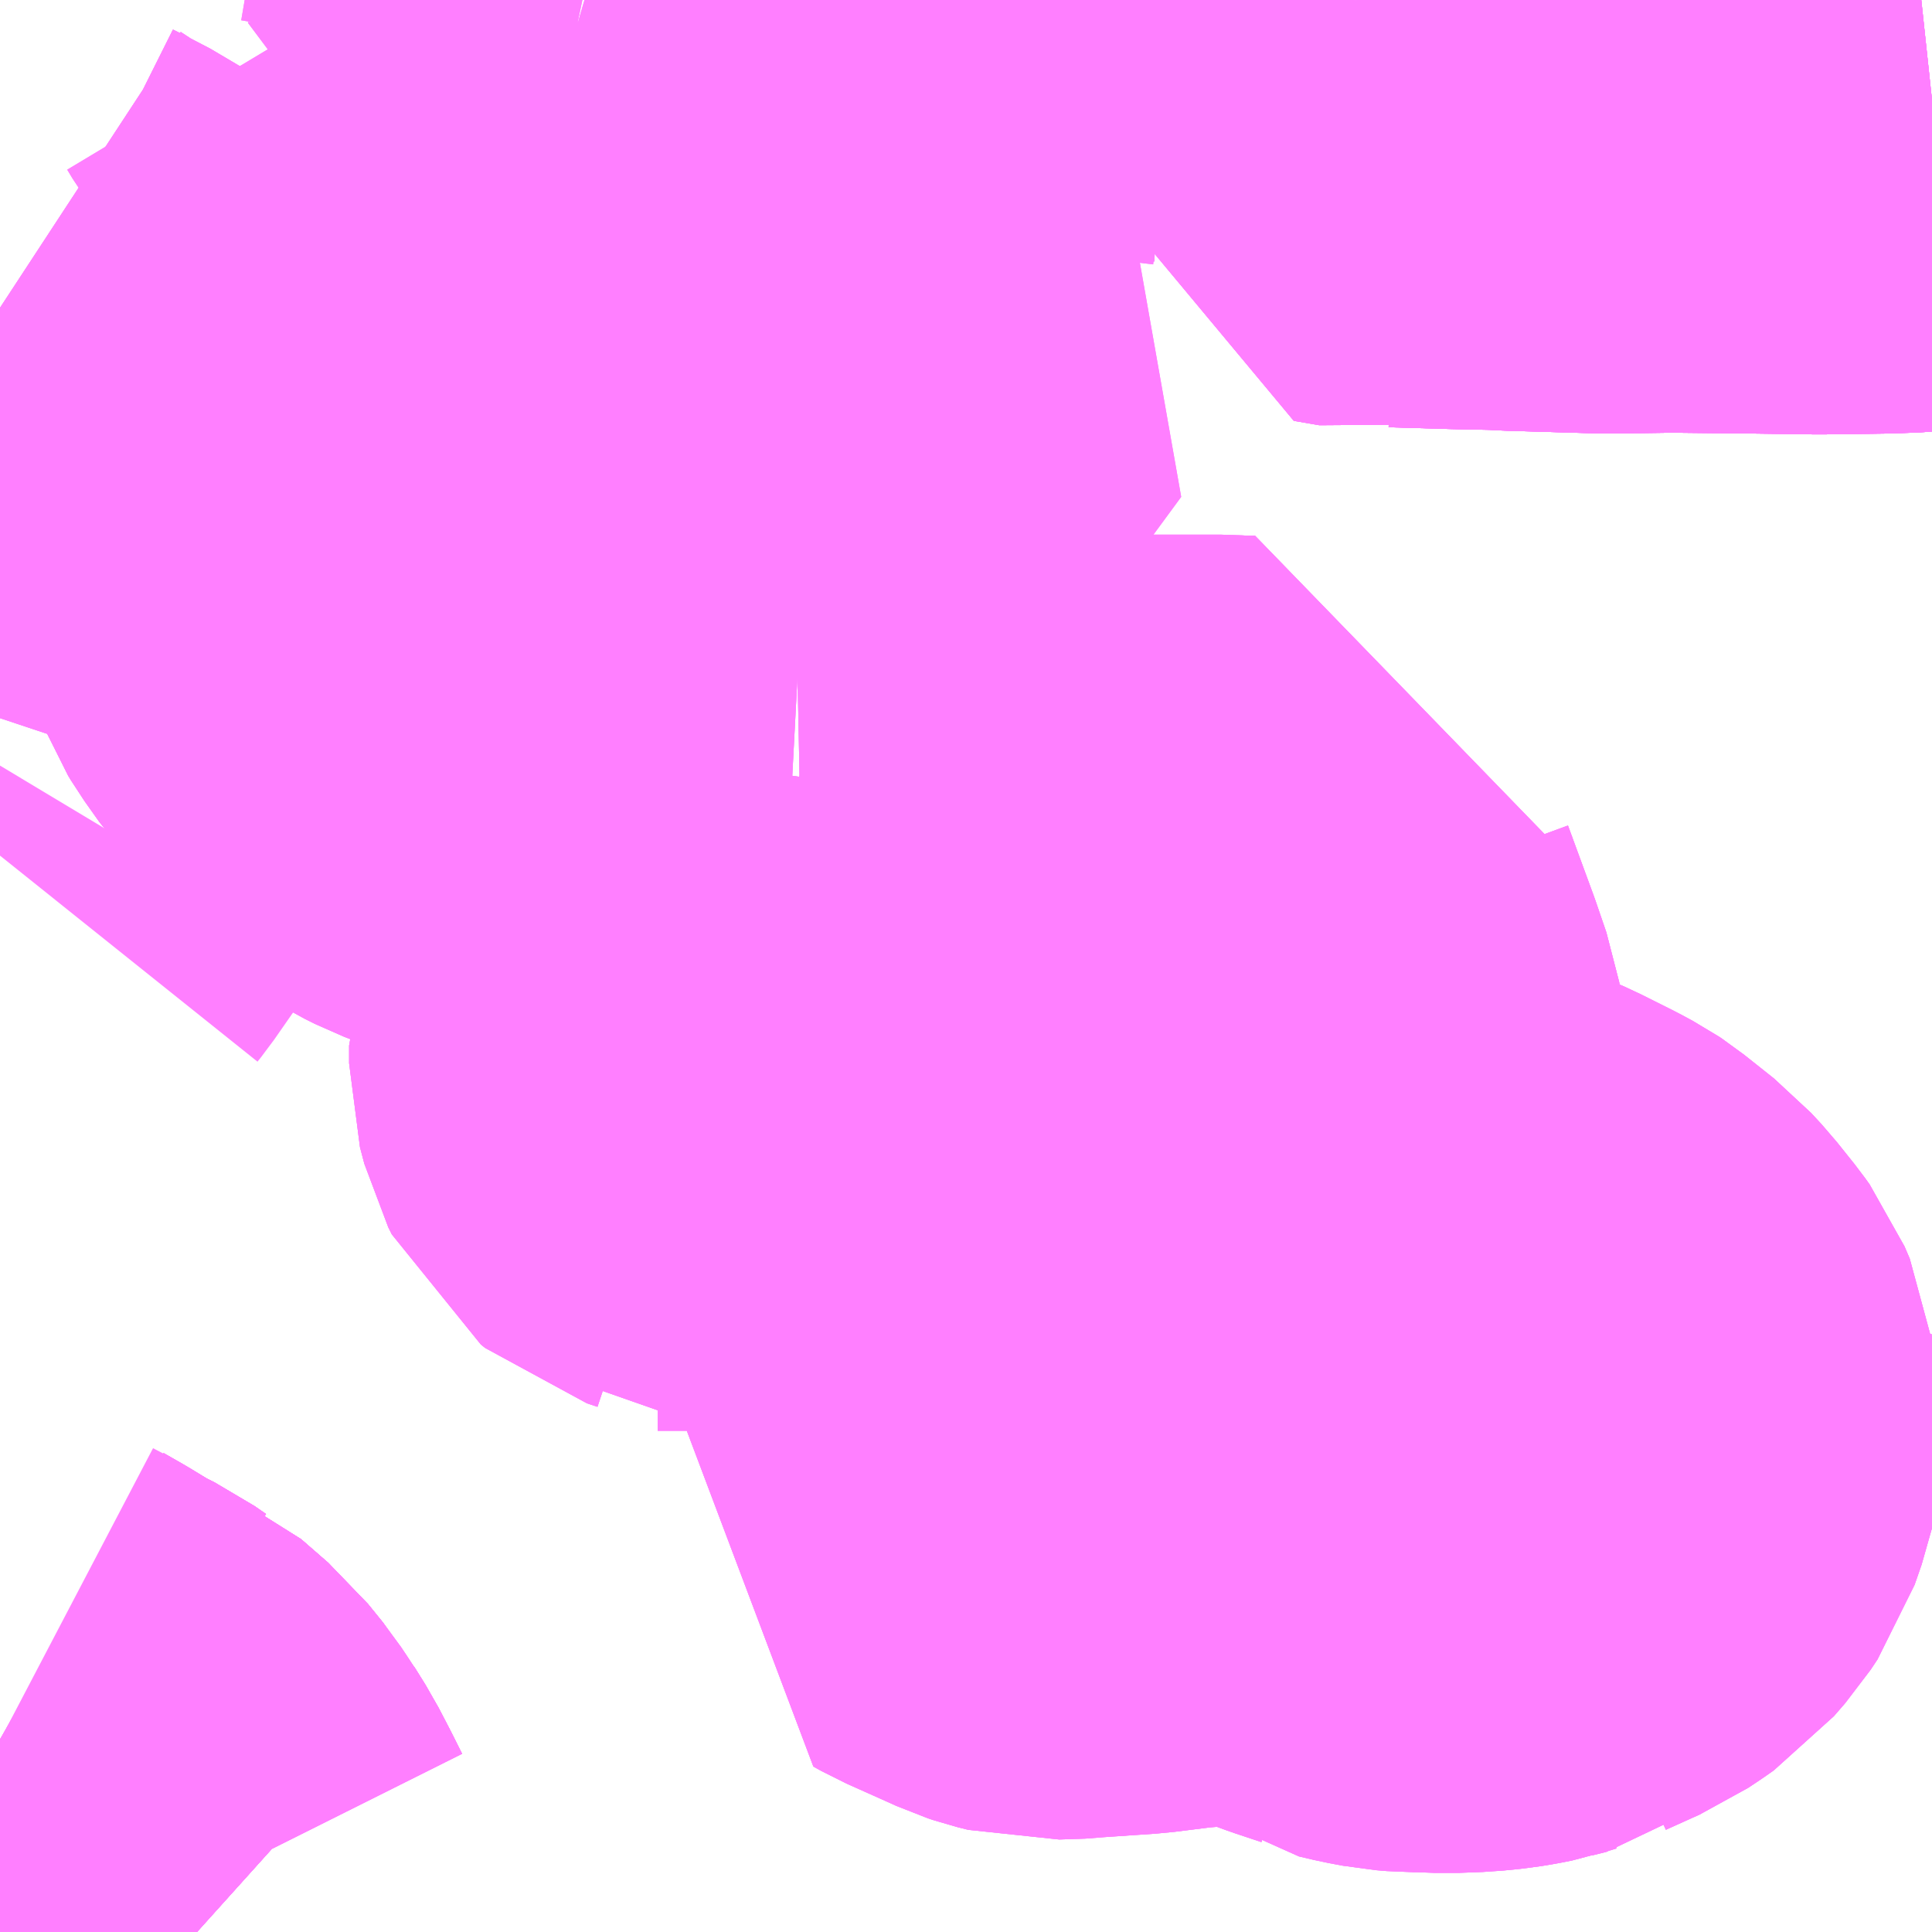 <?xml version="1.0" encoding="UTF-8"?>
<svg  xmlns="http://www.w3.org/2000/svg" xmlns:xlink="http://www.w3.org/1999/xlink" xmlns:go="http://purl.org/svgmap/profile" property="N07_001,N07_002,N07_003,N07_004,N07_005,N07_006,N07_007" viewBox="13954.834 -3535.4 2.197 2.197" go:dataArea="13954.833984375 -3535.400390625 2.197265625 2.197265625" >
<globalCoordinateSystem srsName="http://purl.org/crs/84" transform="matrix(100.0,0.0,0.0,-100.0,0.0,0.0)" />
<defs>
 <g id="p0" >
  <circle cx="0.0" cy="0.0" r="3" stroke="green" stroke-width="0.75" vector-effect="non-scaling-stroke" />
 </g>
</defs>
<g fill="none" fill-rule="evenodd" stroke="#FF00FF" stroke-width="0.75" opacity="0.5" vector-effect="non-scaling-stroke" stroke-linejoin="bevel" >
<path content="1,南海バス（株）,堺・大阪（なんば）・京都⇔小田原・藤沢・鎌倉,1.0,1.0,1.0," xlink:title="1" d="M13955.058,-3533.203L13955.038,-3533.221L13955.024,-3533.238L13955.013,-3533.257L13955,-3533.285L13954.987,-3533.306L13954.984,-3533.309L13954.978,-3533.319L13954.961,-3533.34L13954.93,-3533.367L13954.923,-3533.37L13954.91,-3533.379L13954.894,-3533.387L13954.878,-3533.396L13954.855,-3533.41L13954.834,-3533.421"/>
<path content="1,江ノ電バス横浜・江ノ電バス藤沢,23-1,14.5,8.0,8.0," xlink:title="1" d="M13954.834,-3533.422L13954.855,-3533.41L13954.878,-3533.396L13954.894,-3533.387L13954.91,-3533.379L13954.923,-3533.37L13954.93,-3533.367L13954.961,-3533.34L13954.978,-3533.319L13954.986,-3533.307L13955,-3533.285L13955.013,-3533.26L13955.024,-3533.238L13955.038,-3533.221L13955.058,-3533.203"/>
<path content="1,江ノ電バス横浜・江ノ電バス藤沢,28,4.0,7.5,7.5," xlink:title="1" d="M13955.058,-3533.203L13955.038,-3533.221L13955.024,-3533.238L13955.013,-3533.26L13955,-3533.285L13954.987,-3533.306L13954.986,-3533.307L13954.984,-3533.309L13954.978,-3533.319L13954.961,-3533.34L13954.93,-3533.367L13954.923,-3533.37L13954.91,-3533.379L13954.894,-3533.387L13954.878,-3533.396L13954.855,-3533.41L13954.834,-3533.422"/>
<path content="1,江ノ電バス横浜・江ノ電バス藤沢,31-1,12.0,6.0,6.0," xlink:title="1" d="M13955.733,-3534.481L13955.744,-3534.478L13955.794,-3534.479L13955.824,-3534.475L13955.848,-3534.469L13955.875,-3534.46L13955.877,-3534.459L13955.983,-3534.426L13955.987,-3534.425L13955.988,-3534.423L13956.016,-3534.419L13956.136,-3534.417L13956.222,-3534.417L13956.237,-3534.416L13956.261,-3534.416L13956.26,-3534.383L13956.261,-3534.346L13956.265,-3534.332L13956.294,-3534.253L13956.306,-3534.218L13956.312,-3534.184L13956.317,-3534.123L13956.325,-3534.095L13956.334,-3534.075L13956.349,-3534.054L13956.362,-3534.034L13956.383,-3534.012L13956.403,-3533.995L13956.414,-3533.988L13956.44,-3533.973L13956.465,-3533.964L13956.486,-3533.955L13956.5,-3533.948L13956.532,-3533.934L13956.568,-3533.916L13956.581,-3533.909L13956.584,-3533.907L13956.618,-3533.88L13956.63,-3533.867L13956.65,-3533.842L13956.655,-3533.835L13956.661,-3533.821L13956.662,-3533.813L13956.666,-3533.792L13956.667,-3533.753L13956.665,-3533.744L13956.657,-3533.721L13956.649,-3533.709L13956.636,-3533.694L13956.626,-3533.687L13956.614,-3533.679L13956.605,-3533.675L13956.574,-3533.661L13956.57,-3533.658L13956.554,-3533.654L13956.548,-3533.652L13956.538,-3533.65L13956.526,-3533.648L13956.506,-3533.646L13956.479,-3533.645L13956.453,-3533.646L13956.442,-3533.646L13956.43,-3533.647L13956.414,-3533.65L13956.397,-3533.654L13956.387,-3533.661L13956.357,-3533.671L13956.327,-3533.682L13956.308,-3533.69L13956.292,-3533.698L13956.28,-3533.702L13956.257,-3533.702L13956.223,-3533.697L13956.207,-3533.698L13956.171,-3533.695L13956.123,-3533.689L13956.064,-3533.685L13956.056,-3533.684L13956.026,-3533.683L13956.014,-3533.686L13956.011,-3533.687L13956.008,-3533.688L13955.997,-3533.693L13955.95,-3533.714L13955.941,-3533.719L13955.951,-3533.747L13955.957,-3533.773L13955.957,-3533.817L13955.953,-3533.87L13955.951,-3533.884L13955.951,-3533.896L13955.948,-3533.93L13955.942,-3533.984L13955.939,-3533.995L13955.935,-3534.008L13955.923,-3534.023L13955.88,-3534.066L13955.875,-3534.07L13955.864,-3534.08L13955.853,-3534.089L13955.812,-3534.118L13955.784,-3534.13L13955.762,-3534.134L13955.713,-3534.142L13955.645,-3534.152L13955.637,-3534.152L13955.632,-3534.156L13955.62,-3534.16L13955.615,-3534.164L13955.611,-3534.172L13955.606,-3534.191L13955.606,-3534.211L13955.61,-3534.222L13955.62,-3534.235L13955.643,-3534.261L13955.666,-3534.284L13955.681,-3534.299L13955.701,-3534.321L13955.734,-3534.354L13955.746,-3534.372L13955.749,-3534.378L13955.749,-3534.391L13955.748,-3534.396L13955.733,-3534.481"/>
<path content="1,江ノ電バス横浜・江ノ電バス藤沢,31-1,12.0,6.0,6.0," xlink:title="1" d="M13954.834,-3535.05L13954.863,-3535.031L13954.875,-3535.025L13954.9,-3535.012L13954.912,-3535.004L13954.932,-3534.978L13954.947,-3534.965L13954.968,-3534.953L13954.979,-3534.943L13955.062,-3534.841L13955.078,-3534.845L13955.105,-3534.853L13955.127,-3534.857L13955.152,-3534.853L13955.16,-3534.856L13955.18,-3534.85L13955.195,-3534.842L13955.205,-3534.832L13955.21,-3534.82L13955.213,-3534.811L13955.216,-3534.793L13955.219,-3534.764L13955.224,-3534.733L13955.233,-3534.711L13955.236,-3534.706L13955.253,-3534.682L13955.262,-3534.672L13955.274,-3534.654L13955.28,-3534.647L13955.308,-3534.612L13955.324,-3534.594L13955.333,-3534.586L13955.348,-3534.577L13955.36,-3534.571L13955.407,-3534.553L13955.436,-3534.544L13955.494,-3534.523L13955.512,-3534.515L13955.518,-3534.514L13955.553,-3534.498L13955.56,-3534.494L13955.582,-3534.488L13955.604,-3534.485L13955.619,-3534.484L13955.695,-3534.483L13955.733,-3534.481"/>
<path content="1,江ノ電バス横浜・江ノ電バス藤沢,31-2,7.0,6.0,6.0," xlink:title="1" d="M13955.733,-3534.481L13955.744,-3534.478L13955.794,-3534.479L13955.824,-3534.475L13955.848,-3534.469L13955.875,-3534.46L13955.877,-3534.459L13955.983,-3534.426L13955.987,-3534.425L13955.988,-3534.423L13956.016,-3534.419L13956.136,-3534.417L13956.222,-3534.417L13956.237,-3534.416L13956.261,-3534.416L13956.26,-3534.383L13956.261,-3534.346L13956.265,-3534.332L13956.294,-3534.253L13956.306,-3534.218L13956.312,-3534.184L13956.317,-3534.123L13956.325,-3534.095L13956.334,-3534.075L13956.349,-3534.054L13956.362,-3534.034L13956.383,-3534.012L13956.403,-3533.995L13956.414,-3533.988L13956.44,-3533.973L13956.465,-3533.964L13956.486,-3533.955L13956.5,-3533.948L13956.532,-3533.934L13956.568,-3533.916L13956.581,-3533.909L13956.584,-3533.907L13956.618,-3533.88L13956.63,-3533.867L13956.65,-3533.842L13956.655,-3533.835L13956.661,-3533.821L13956.662,-3533.813L13956.666,-3533.792L13956.667,-3533.753L13956.665,-3533.744L13956.657,-3533.721L13956.649,-3533.709L13956.636,-3533.694L13956.626,-3533.687L13956.614,-3533.679L13956.605,-3533.675L13956.574,-3533.661L13956.57,-3533.658L13956.554,-3533.654L13956.548,-3533.652L13956.538,-3533.65L13956.526,-3533.648L13956.506,-3533.646L13956.479,-3533.645L13956.453,-3533.646L13956.442,-3533.646L13956.43,-3533.647L13956.414,-3533.65L13956.397,-3533.654L13956.387,-3533.661L13956.357,-3533.671L13956.327,-3533.682L13956.308,-3533.69L13956.292,-3533.698L13956.28,-3533.702L13956.257,-3533.702L13956.223,-3533.697L13956.207,-3533.698L13956.171,-3533.695L13956.123,-3533.689L13956.064,-3533.685L13956.056,-3533.684L13956.026,-3533.683L13956.014,-3533.686L13956.011,-3533.687L13956.008,-3533.688L13955.997,-3533.693L13955.95,-3533.714L13955.941,-3533.719L13955.951,-3533.747L13955.957,-3533.773L13955.957,-3533.817L13955.953,-3533.87L13955.951,-3533.884L13955.951,-3533.896L13955.948,-3533.93L13955.942,-3533.984L13955.939,-3533.995L13955.935,-3534.008L13955.923,-3534.023L13955.88,-3534.066L13955.875,-3534.07L13955.864,-3534.08L13955.853,-3534.089L13955.812,-3534.118L13955.784,-3534.13L13955.762,-3534.134L13955.713,-3534.142L13955.645,-3534.152L13955.637,-3534.152L13955.632,-3534.156L13955.62,-3534.16L13955.615,-3534.164L13955.611,-3534.172L13955.606,-3534.191L13955.606,-3534.211L13955.61,-3534.222L13955.62,-3534.235L13955.643,-3534.261L13955.666,-3534.284L13955.681,-3534.299L13955.701,-3534.321L13955.734,-3534.354L13955.746,-3534.372L13955.749,-3534.378L13955.749,-3534.391L13955.748,-3534.396L13955.733,-3534.481"/>
<path content="1,江ノ電バス横浜・江ノ電バス藤沢,31-2,7.0,6.0,6.0," xlink:title="1" d="M13954.834,-3535.05L13954.863,-3535.031L13954.875,-3535.025L13954.9,-3535.012L13954.912,-3535.004L13954.932,-3534.978L13954.947,-3534.965L13954.968,-3534.953L13954.979,-3534.943L13955.062,-3534.841L13955.078,-3534.845L13955.105,-3534.853L13955.127,-3534.857L13955.152,-3534.853L13955.16,-3534.856L13955.18,-3534.85L13955.195,-3534.842L13955.205,-3534.832L13955.21,-3534.82L13955.213,-3534.811L13955.216,-3534.793L13955.219,-3534.764L13955.224,-3534.733L13955.233,-3534.711L13955.236,-3534.706L13955.253,-3534.682L13955.262,-3534.672L13955.274,-3534.654L13955.28,-3534.647L13955.308,-3534.612L13955.324,-3534.594L13955.333,-3534.586L13955.348,-3534.577L13955.36,-3534.571L13955.407,-3534.553L13955.436,-3534.544L13955.494,-3534.523L13955.512,-3534.515L13955.518,-3534.514L13955.553,-3534.498L13955.56,-3534.494L13955.582,-3534.488L13955.604,-3534.485L13955.619,-3534.484L13955.695,-3534.483L13955.733,-3534.481"/>
<path content="1,江ノ電バス横浜・江ノ電バス藤沢,31-3,86.0,83.0,82.0," xlink:title="1" d="M13955.733,-3534.481L13955.744,-3534.478L13955.794,-3534.479L13955.824,-3534.475L13955.848,-3534.469L13955.875,-3534.46L13955.877,-3534.459L13955.983,-3534.426L13955.987,-3534.425L13955.988,-3534.423L13956.016,-3534.419L13956.136,-3534.417L13956.222,-3534.417L13956.237,-3534.416L13956.261,-3534.416L13956.26,-3534.383L13956.261,-3534.346L13956.265,-3534.332L13956.294,-3534.253L13956.306,-3534.218L13956.312,-3534.184L13956.317,-3534.123L13956.325,-3534.095L13956.334,-3534.075L13956.349,-3534.054L13956.362,-3534.034L13956.383,-3534.012L13956.403,-3533.995L13956.414,-3533.988L13956.44,-3533.973L13956.465,-3533.964L13956.486,-3533.955L13956.5,-3533.948L13956.532,-3533.934L13956.568,-3533.916L13956.581,-3533.909L13956.584,-3533.907L13956.618,-3533.88L13956.63,-3533.867L13956.65,-3533.842L13956.655,-3533.835L13956.661,-3533.821L13956.662,-3533.813L13956.666,-3533.792L13956.667,-3533.753L13956.665,-3533.744L13956.657,-3533.721L13956.649,-3533.709L13956.636,-3533.694L13956.626,-3533.687L13956.614,-3533.679L13956.605,-3533.675L13956.574,-3533.661L13956.57,-3533.658L13956.554,-3533.654L13956.548,-3533.652L13956.538,-3533.65L13956.526,-3533.648L13956.506,-3533.646L13956.479,-3533.645L13956.453,-3533.646L13956.442,-3533.646L13956.43,-3533.647L13956.414,-3533.65L13956.397,-3533.654L13956.387,-3533.661L13956.357,-3533.671L13956.327,-3533.682L13956.308,-3533.69L13956.292,-3533.698L13956.28,-3533.702L13956.257,-3533.702L13956.223,-3533.697L13956.207,-3533.698L13956.171,-3533.695L13956.123,-3533.689L13956.064,-3533.685L13956.056,-3533.684L13956.026,-3533.683L13956.014,-3533.686L13956.011,-3533.687L13956.008,-3533.688L13955.997,-3533.693L13955.95,-3533.714L13955.941,-3533.719L13955.951,-3533.747L13955.957,-3533.773L13955.957,-3533.817L13955.953,-3533.87L13955.951,-3533.884L13955.951,-3533.896L13955.948,-3533.93L13955.942,-3533.984L13955.939,-3533.995L13955.935,-3534.008L13955.923,-3534.023L13955.88,-3534.066L13955.875,-3534.07L13955.864,-3534.08L13955.853,-3534.089L13955.812,-3534.118L13955.784,-3534.13L13955.762,-3534.134L13955.713,-3534.142L13955.645,-3534.152L13955.637,-3534.152L13955.632,-3534.156L13955.62,-3534.16L13955.615,-3534.164L13955.611,-3534.172L13955.606,-3534.191L13955.606,-3534.211L13955.61,-3534.222L13955.62,-3534.235L13955.643,-3534.261L13955.666,-3534.284L13955.681,-3534.299L13955.701,-3534.321L13955.734,-3534.354L13955.746,-3534.372L13955.749,-3534.378L13955.749,-3534.391L13955.748,-3534.396L13955.733,-3534.481"/>
<path content="1,江ノ電バス横浜・江ノ電バス藤沢,31-3,86.0,83.0,82.0," xlink:title="1" d="M13954.834,-3535.05L13954.863,-3535.031L13954.875,-3535.025L13954.9,-3535.012L13954.912,-3535.004L13954.932,-3534.978L13954.947,-3534.965L13954.968,-3534.953L13954.979,-3534.943L13955.062,-3534.841L13955.078,-3534.845L13955.105,-3534.853L13955.127,-3534.857L13955.152,-3534.853L13955.16,-3534.856L13955.18,-3534.85L13955.195,-3534.842L13955.205,-3534.832L13955.21,-3534.82L13955.213,-3534.811L13955.216,-3534.793L13955.219,-3534.764L13955.224,-3534.733L13955.233,-3534.711L13955.236,-3534.706L13955.253,-3534.682L13955.262,-3534.672L13955.274,-3534.654L13955.28,-3534.647L13955.308,-3534.612L13955.324,-3534.594L13955.333,-3534.586L13955.348,-3534.577L13955.36,-3534.571L13955.407,-3534.553L13955.436,-3534.544L13955.494,-3534.523L13955.512,-3534.515L13955.518,-3534.514L13955.553,-3534.498L13955.56,-3534.494L13955.582,-3534.488L13955.604,-3534.485L13955.619,-3534.484L13955.695,-3534.483L13955.733,-3534.481"/>
<path content="1,江ノ電バス横浜・江ノ電バス藤沢,32,24.0,18.0,18.0," xlink:title="1" d="M13954.834,-3534.427L13954.838,-3534.432L13954.861,-3534.465L13954.871,-3534.481L13954.874,-3534.485L13954.883,-3534.5"/>
<path content="1,江ノ電バス横浜・江ノ電バス藤沢,6,46.0,32.5,32.5," xlink:title="1" d="M13954.834,-3533.422L13954.855,-3533.41L13954.878,-3533.396L13954.894,-3533.387L13954.91,-3533.379L13954.923,-3533.37L13954.93,-3533.367L13954.961,-3533.34L13954.978,-3533.319L13954.984,-3533.309L13954.986,-3533.307L13954.987,-3533.306L13955,-3533.285L13955.013,-3533.26L13955.024,-3533.238L13955.038,-3533.221L13955.058,-3533.203"/>
<path content="1,江ノ電バス藤沢,サザンクロス,1.0,1.0,1.0," xlink:title="1" d="M13954.834,-3533.422L13954.855,-3533.41L13954.878,-3533.396L13954.894,-3533.387L13954.91,-3533.379L13954.923,-3533.37L13954.93,-3533.367L13954.961,-3533.34L13954.978,-3533.319L13954.986,-3533.307L13955,-3533.285L13955.013,-3533.26L13955.024,-3533.238L13955.038,-3533.221L13955.058,-3533.203"/>
<path content="1,江ノ電バス藤沢,横浜・鎌倉・藤沢～金沢線,1.0,1.0,1.0," xlink:title="1" d="M13955.058,-3533.203L13955.038,-3533.221L13955.024,-3533.238L13955.013,-3533.26L13955,-3533.285L13954.986,-3533.307L13954.978,-3533.319L13954.961,-3533.34L13954.93,-3533.367L13954.923,-3533.37L13954.91,-3533.379L13954.894,-3533.387L13954.878,-3533.396L13954.855,-3533.41L13954.834,-3533.422"/>
<path content="1,神奈川中央交通（株）,港33,4.5,39.0,38.5," xlink:title="1" d="M13956.398,-3535.286L13956.414,-3535.289L13956.424,-3535.289L13956.493,-3535.287L13956.541,-3535.286L13956.56,-3535.285L13956.662,-3535.282L13956.735,-3535.283L13956.829,-3535.282L13956.903,-3535.281L13956.975,-3535.282L13957.003,-3535.283L13957.031,-3535.286"/>
<path content="1,神奈川中央交通（株）,港83,65.5,6.0,0.0," xlink:title="1" d="M13957.031,-3535.286L13957.003,-3535.283L13956.975,-3535.282L13956.903,-3535.281L13956.829,-3535.282L13956.735,-3535.283L13956.662,-3535.282L13956.56,-3535.285L13956.541,-3535.286L13956.493,-3535.287L13956.424,-3535.289L13956.414,-3535.289L13956.398,-3535.286"/>
<path content="1,神奈川中央交通（株）,港87,28.0,17.0,14.0," xlink:title="1" d="M13956.371,-3535.4L13956.37,-3535.385L13956.369,-3535.291L13956.398,-3535.286L13956.414,-3535.289L13956.424,-3535.289L13956.493,-3535.287L13956.541,-3535.286L13956.56,-3535.285L13956.662,-3535.282L13956.735,-3535.283L13956.829,-3535.282L13956.903,-3535.281L13956.975,-3535.282L13957.003,-3535.283L13957.031,-3535.286"/>
<path content="1,神奈川中央交通（株）,港88,19.0,13.0,9.0," xlink:title="1" d="M13956.371,-3535.4L13956.37,-3535.385L13956.369,-3535.291L13956.398,-3535.286L13956.414,-3535.289L13956.424,-3535.289L13956.493,-3535.287L13956.541,-3535.286L13956.56,-3535.285L13956.662,-3535.282L13956.735,-3535.283L13956.829,-3535.282L13956.903,-3535.281L13956.975,-3535.282L13957.003,-3535.283L13957.031,-3535.286"/>
<path content="1,神奈川中央交通（株）,港90,3.0,3.0,3.0," xlink:title="1" d="M13956.371,-3535.4L13956.37,-3535.385L13956.369,-3535.291L13956.398,-3535.286L13956.414,-3535.289L13956.424,-3535.289L13956.493,-3535.287L13956.541,-3535.286L13956.56,-3535.285L13956.662,-3535.282L13956.735,-3535.283L13956.829,-3535.282L13956.903,-3535.281L13956.975,-3535.282L13957.003,-3535.283L13957.031,-3535.286"/>
<path content="1,神奈川中央交通（株）,船11,74.0,52.0,47.0," xlink:title="1" d="M13956.371,-3535.4L13956.37,-3535.385L13956.369,-3535.291L13956.398,-3535.286L13956.414,-3535.289L13956.424,-3535.289L13956.493,-3535.287L13956.541,-3535.286L13956.56,-3535.285L13956.662,-3535.282L13956.735,-3535.283L13956.829,-3535.282L13956.903,-3535.281L13956.975,-3535.282L13957.003,-3535.283L13957.031,-3535.286"/>
<path content="1,神奈川中央交通（株）,船14,19.5,26.5,16.5," xlink:title="1" d="M13955.491,-3535.375L13955.491,-3535.374L13955.525,-3535.364L13955.546,-3535.359L13955.574,-3535.355L13955.607,-3535.355L13955.638,-3535.358L13955.66,-3535.362L13955.689,-3535.37L13955.723,-3535.347L13955.748,-3535.335L13955.778,-3535.32L13955.784,-3535.316L13955.789,-3535.311L13955.79,-3535.304L13955.787,-3535.271L13955.785,-3535.254L13955.783,-3535.231L13955.779,-3535.194L13955.773,-3535.144L13955.772,-3535.116L13955.778,-3535.111L13955.845,-3535.075L13955.86,-3535.067L13955.875,-3535.057L13955.839,-3535.008L13955.827,-3535L13955.819,-3534.994L13955.802,-3534.988L13955.794,-3534.984L13955.703,-3535.034L13955.62,-3535.08L13955.599,-3535.092L13955.533,-3535.127L13955.498,-3535.147L13955.518,-3535.173L13955.542,-3535.202L13955.579,-3535.245L13955.582,-3535.25L13955.581,-3535.251L13955.539,-3535.274L13955.522,-3535.283L13955.476,-3535.309L13955.478,-3535.314L13955.486,-3535.361L13955.491,-3535.375"/>
<path content="1,神奈川中央交通（株）,船14,19.5,26.5,16.5," xlink:title="1" d="M13955.232,-3535.4L13955.238,-3535.39L13955.246,-3535.379L13955.25,-3535.376L13955.252,-3535.375L13955.26,-3535.373L13955.281,-3535.374L13955.333,-3535.379L13955.43,-3535.389L13955.438,-3535.387L13955.451,-3535.384L13955.472,-3535.379L13955.491,-3535.375L13955.491,-3535.375"/>
<path content="1,神奈川中央交通（株）,船24,42.0,22.0,22.0," xlink:title="1" d="M13955.491,-3535.375L13955.491,-3535.374L13955.525,-3535.364L13955.546,-3535.359L13955.574,-3535.355L13955.607,-3535.355L13955.638,-3535.358L13955.66,-3535.362L13955.689,-3535.37L13955.723,-3535.347L13955.748,-3535.335L13955.778,-3535.32L13955.784,-3535.316L13955.789,-3535.311L13955.79,-3535.304L13955.787,-3535.271L13955.785,-3535.254L13955.783,-3535.231L13955.779,-3535.194L13955.773,-3535.144L13955.772,-3535.116L13955.778,-3535.111L13955.845,-3535.075L13955.86,-3535.067L13955.875,-3535.057L13955.839,-3535.008L13955.827,-3535L13955.819,-3534.994L13955.802,-3534.988L13955.794,-3534.984L13955.703,-3535.034L13955.62,-3535.08L13955.599,-3535.092L13955.533,-3535.127L13955.498,-3535.147L13955.518,-3535.173L13955.542,-3535.202L13955.579,-3535.245L13955.582,-3535.25L13955.581,-3535.251L13955.539,-3535.274L13955.522,-3535.283L13955.476,-3535.309L13955.478,-3535.314L13955.486,-3535.361L13955.491,-3535.375"/>
<path content="1,神奈川中央交通（株）,船24,42.0,22.0,22.0," xlink:title="1" d="M13955.491,-3535.375L13955.491,-3535.375L13955.472,-3535.379L13955.451,-3535.384L13955.438,-3535.387L13955.43,-3535.389L13955.333,-3535.379L13955.281,-3535.374L13955.26,-3535.373L13955.252,-3535.375L13955.25,-3535.376L13955.246,-3535.379L13955.238,-3535.39L13955.232,-3535.4"/>
</g>
</svg>
